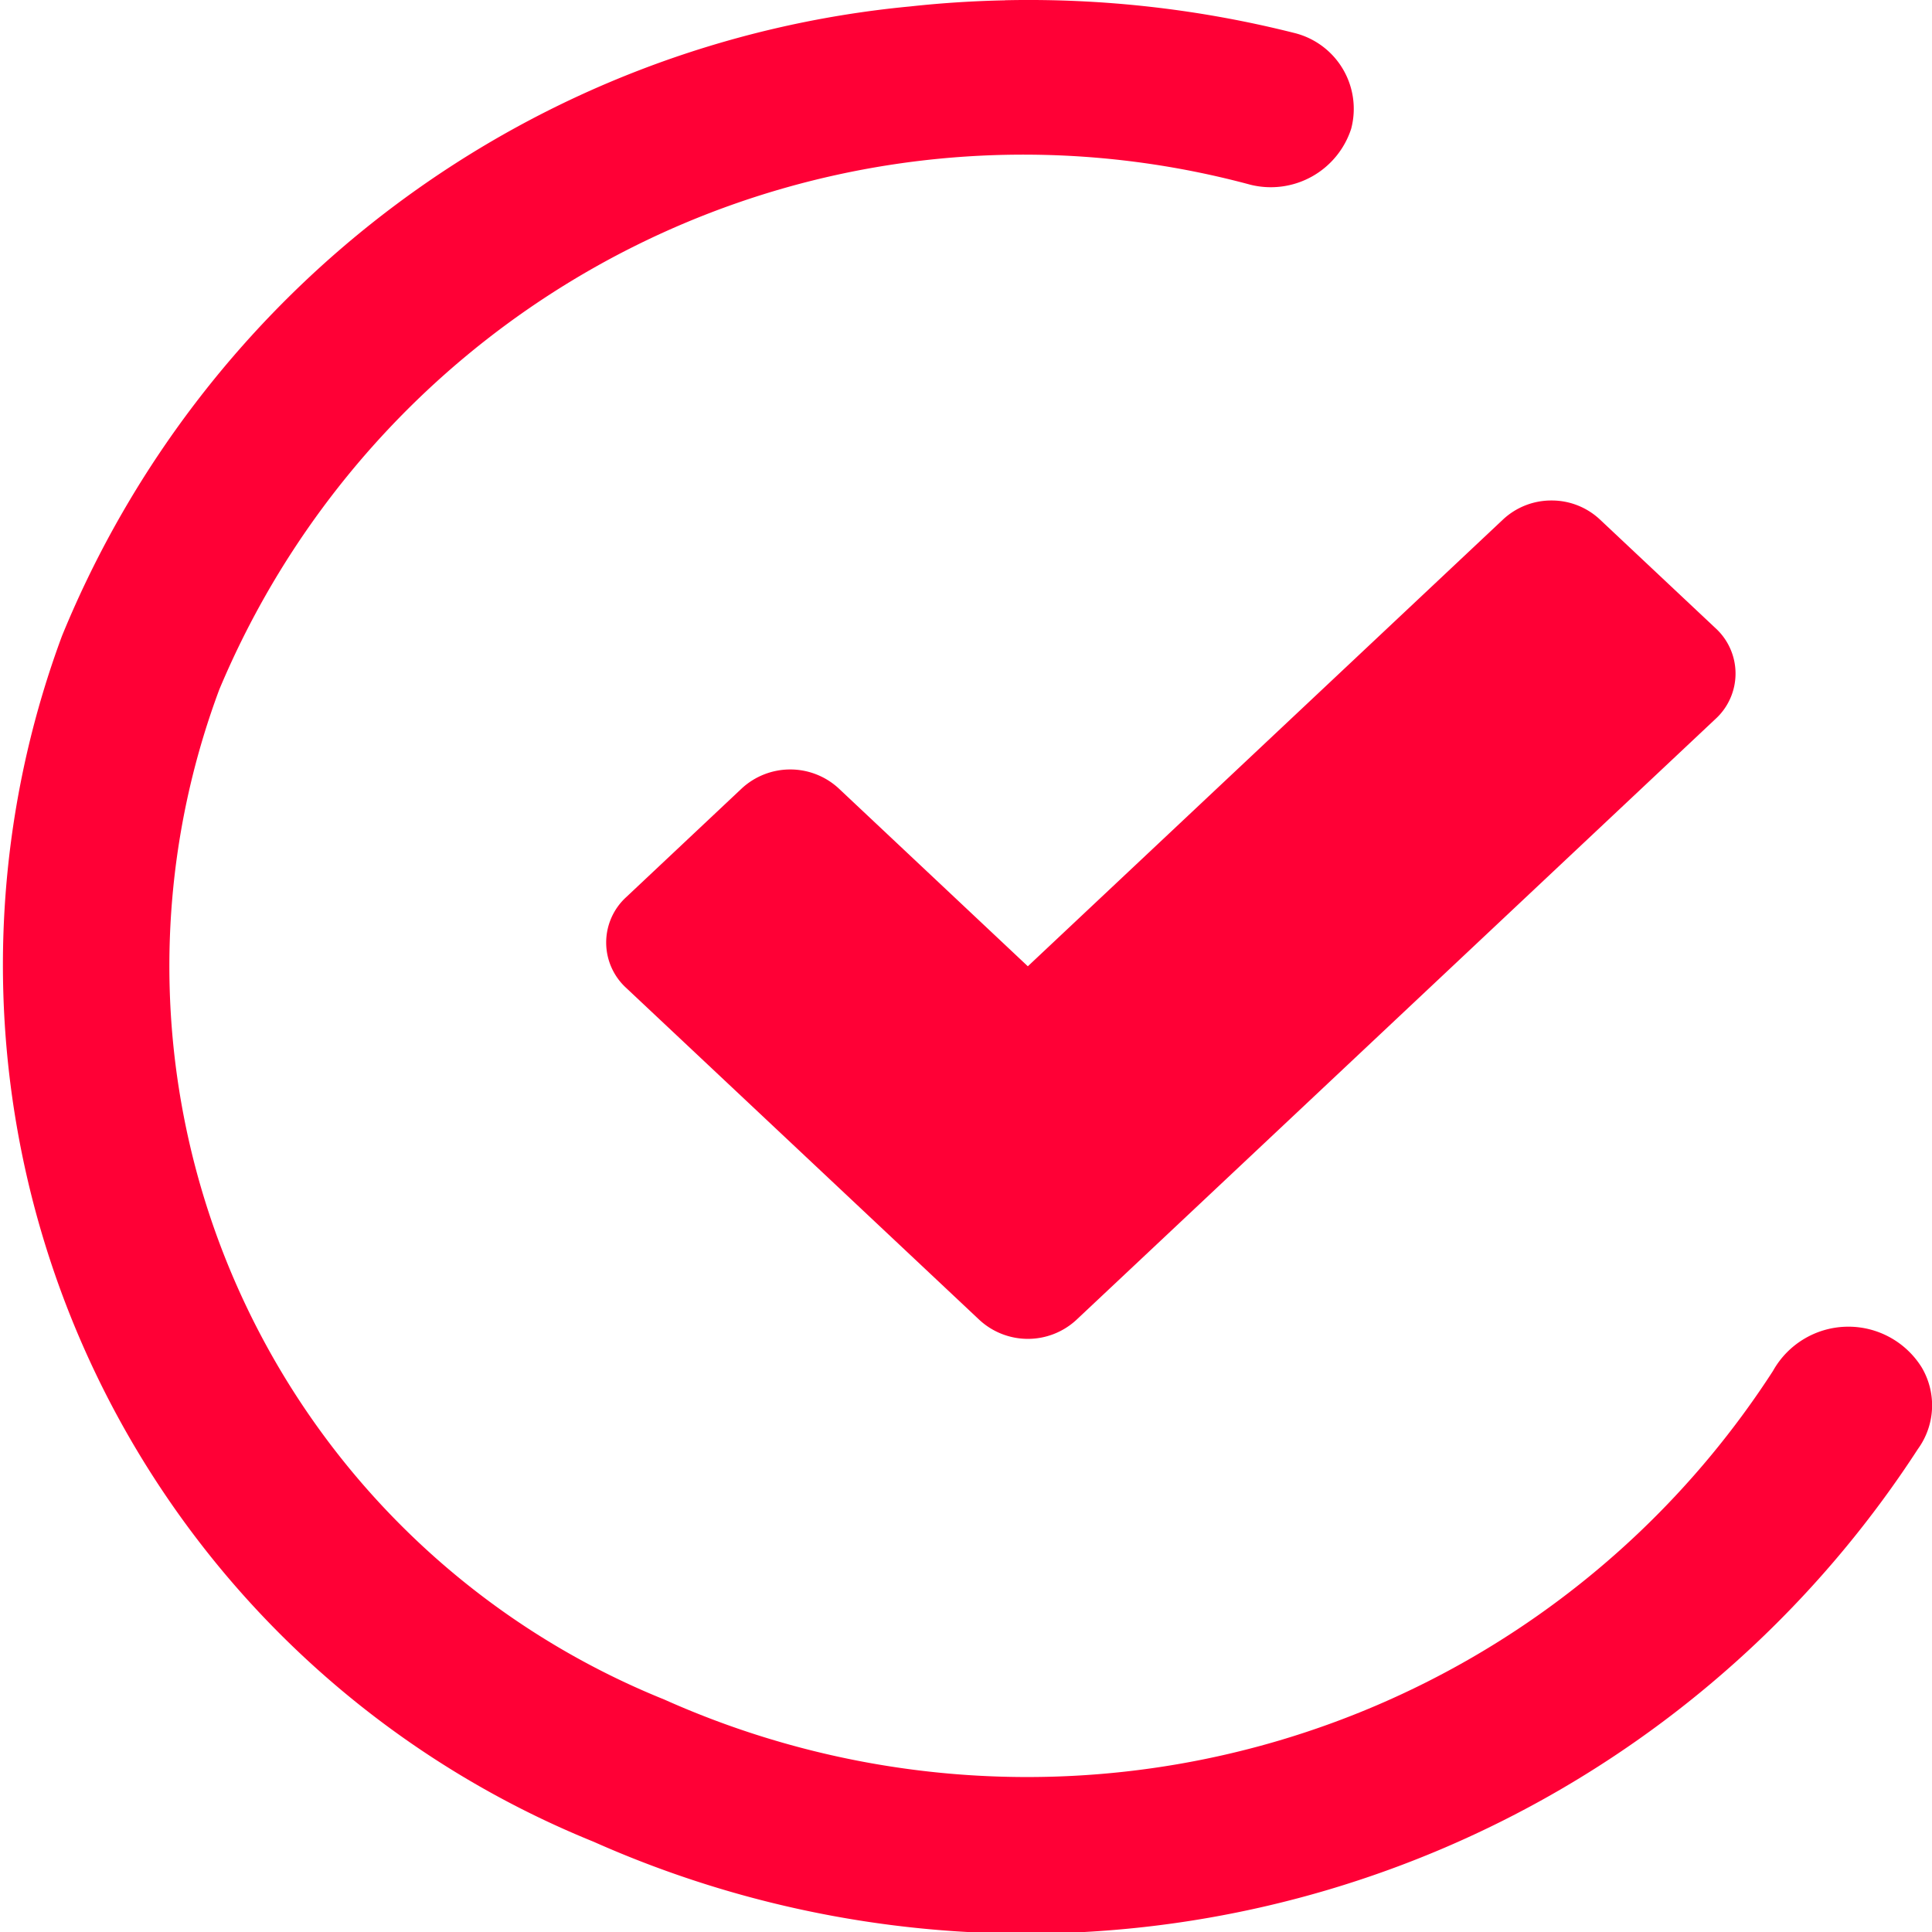 <svg xmlns="http://www.w3.org/2000/svg" width="60.667" height="60.667" viewBox="0 0 23.667 23.667">
  <path id="path7573-1" d="M111.291,150.781c-.39.008-.778.033-1.162.075a12.5,12.5,0,0,0-10.39,7.712,11.589,11.589,0,0,0,6.512,14.77,13.024,13.024,0,0,0,16.223-4.81.911.911,0,0,0,.047-1,1.058,1.058,0,0,0-1.822.043,10.878,10.878,0,0,1-13.582,4.025,9.689,9.689,0,0,1-5.45-12.374,10.68,10.68,0,0,1,12.631-6.182,1.035,1.035,0,0,0,1.234-.686.957.957,0,0,0-.7-1.174,13.3,13.3,0,0,0-3.541-.4Zm6.695,6.127a.864.864,0,0,0-.593.232l-5.822,5.474-2.318-2.18a.875.875,0,0,0-1.185,0l-1.416,1.332a.753.753,0,0,0,0,1.114l2.911,2.736,1.416,1.331a.875.875,0,0,0,1.185,0l1.416-1.331,6.414-6.031a.753.753,0,0,0,0-1.114l-1.416-1.331A.862.862,0,0,0,117.986,156.908Z" transform="translate(-98.98 -150.777)" fill="#ff0036" fill-rule="evenodd"/>
</svg>
